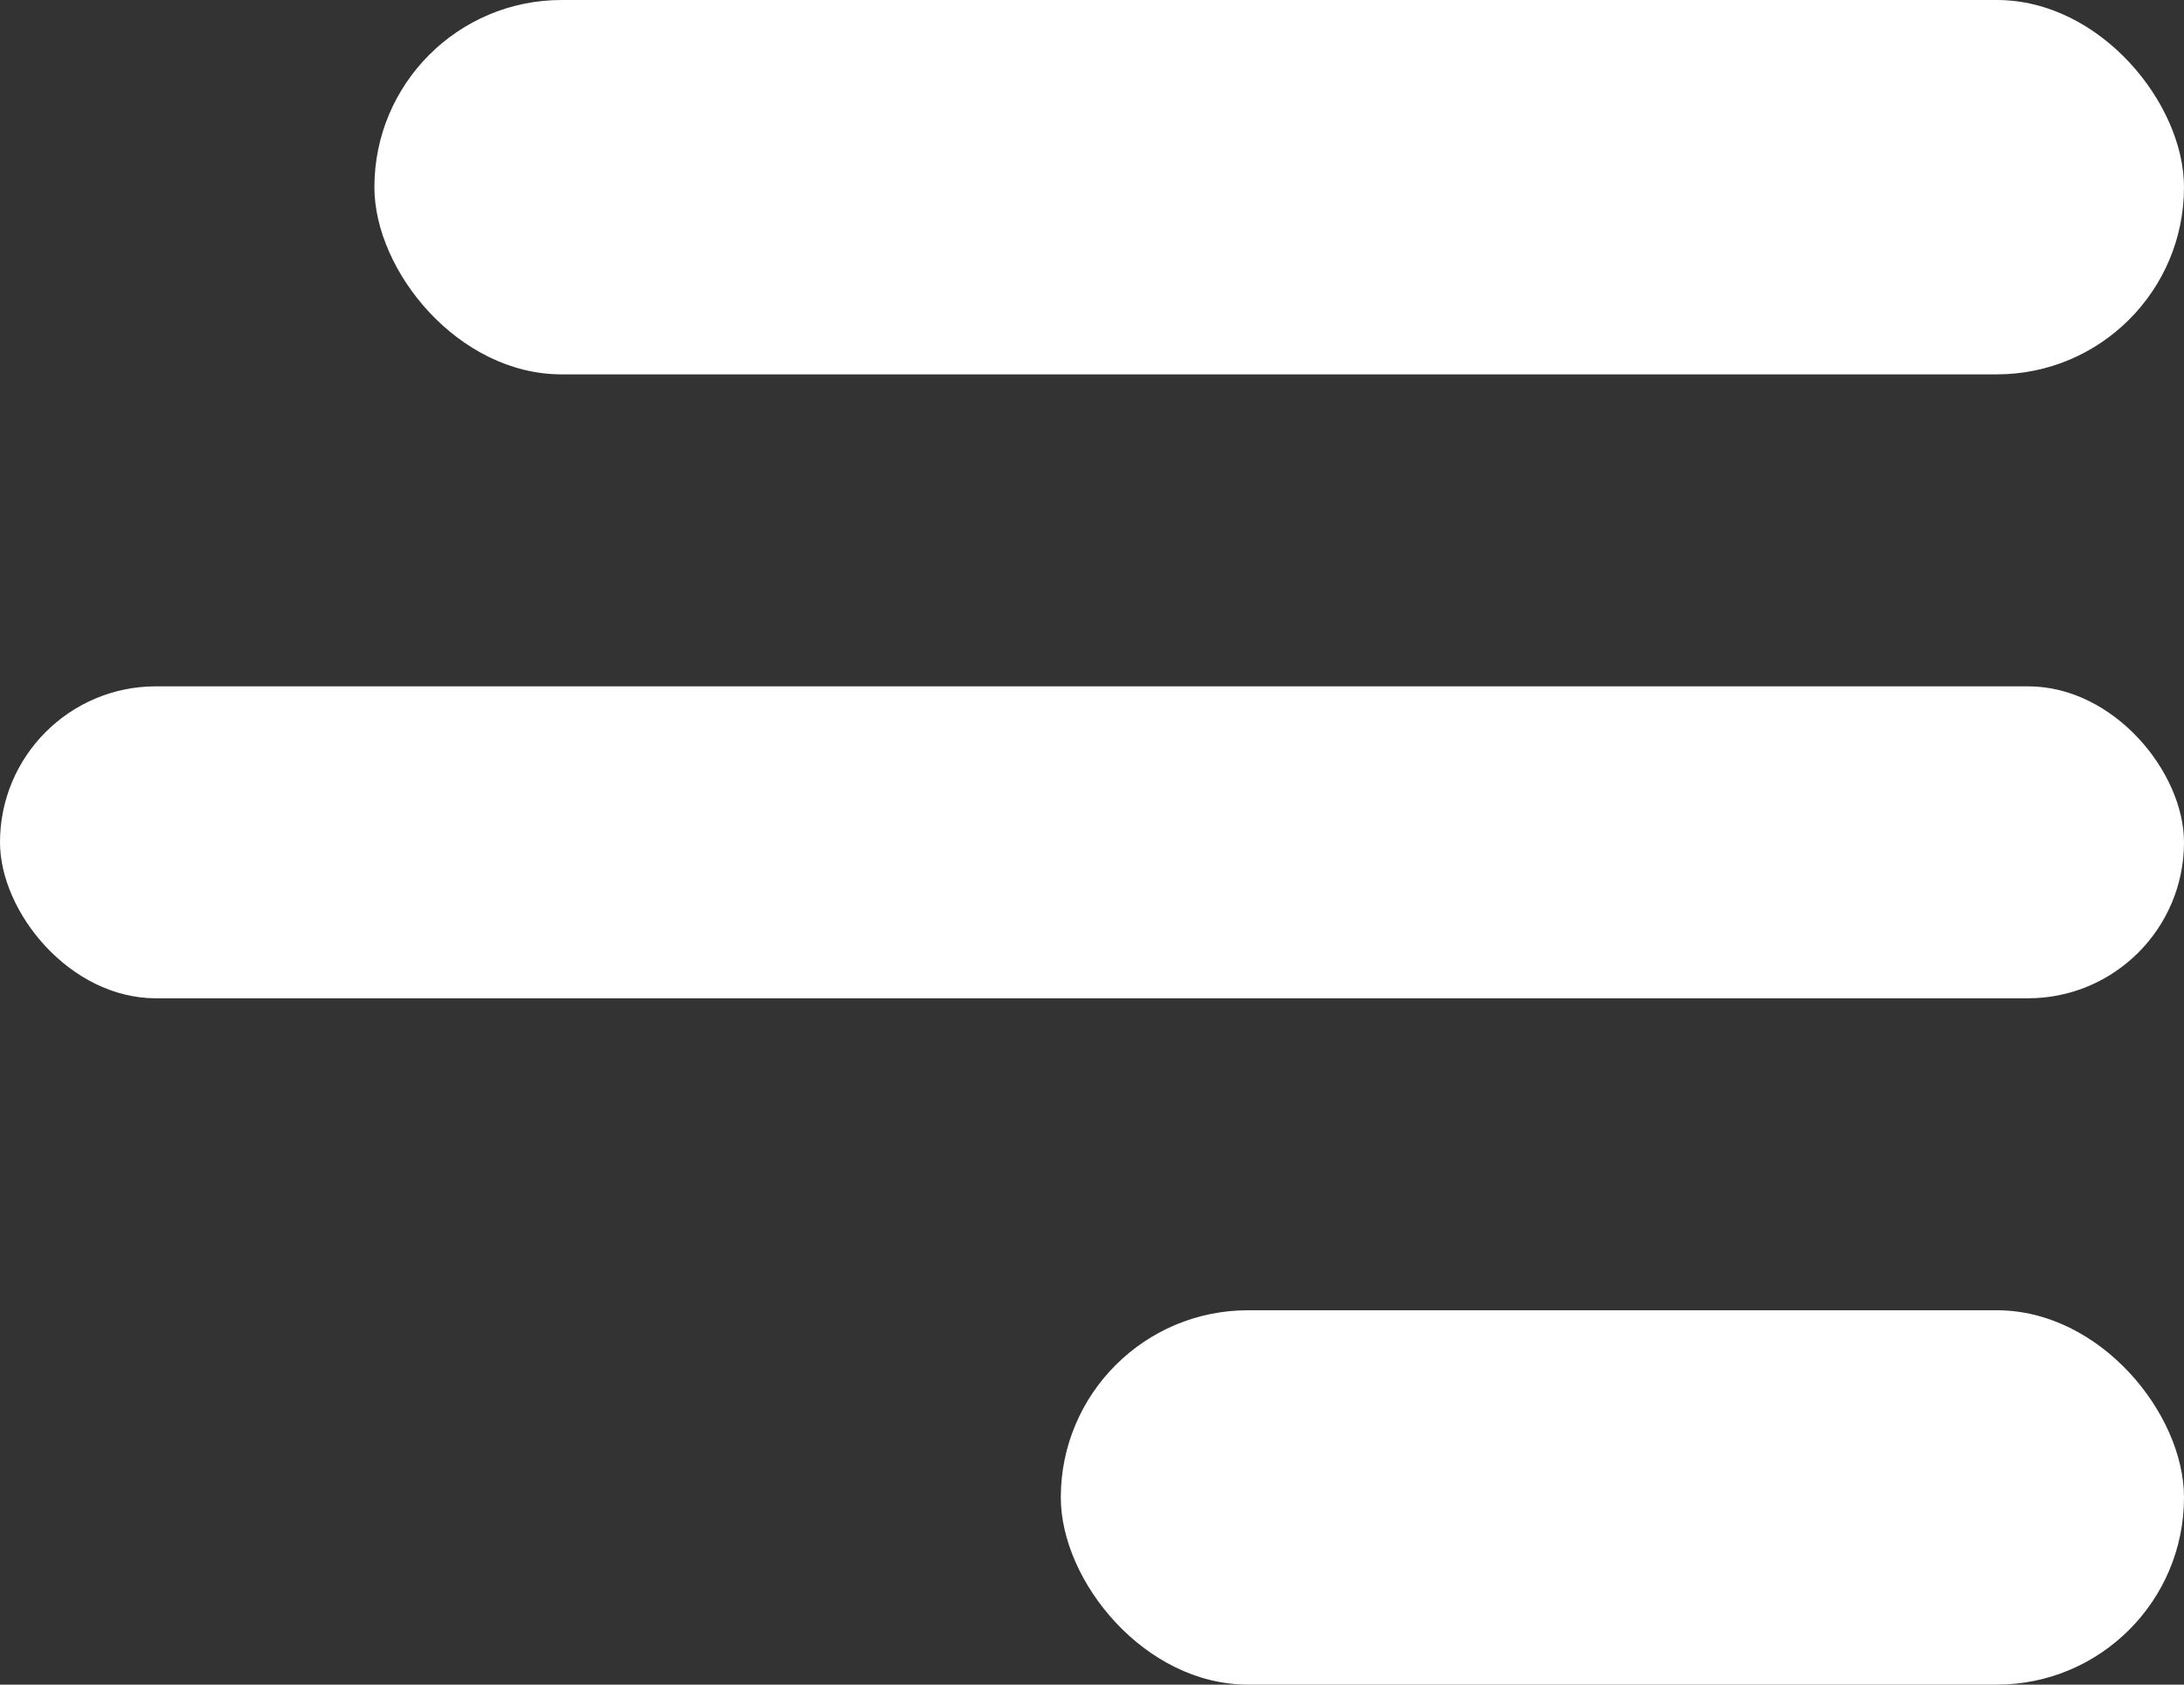 <svg width="35" height="27" viewBox="0 0 35 27" fill="none" xmlns="http://www.w3.org/2000/svg">
<rect x="0" y="0" width="35" height="27" fill="#333333" stroke="none"/>
<rect x="6" width="29" height="6" rx="3" fill="white"/>
<rect y="11" width="35" height="5" rx="2.5" fill="white"/>
<rect x="17" y="21" width="18" height="6" rx="3" fill="white"/>
</svg>
